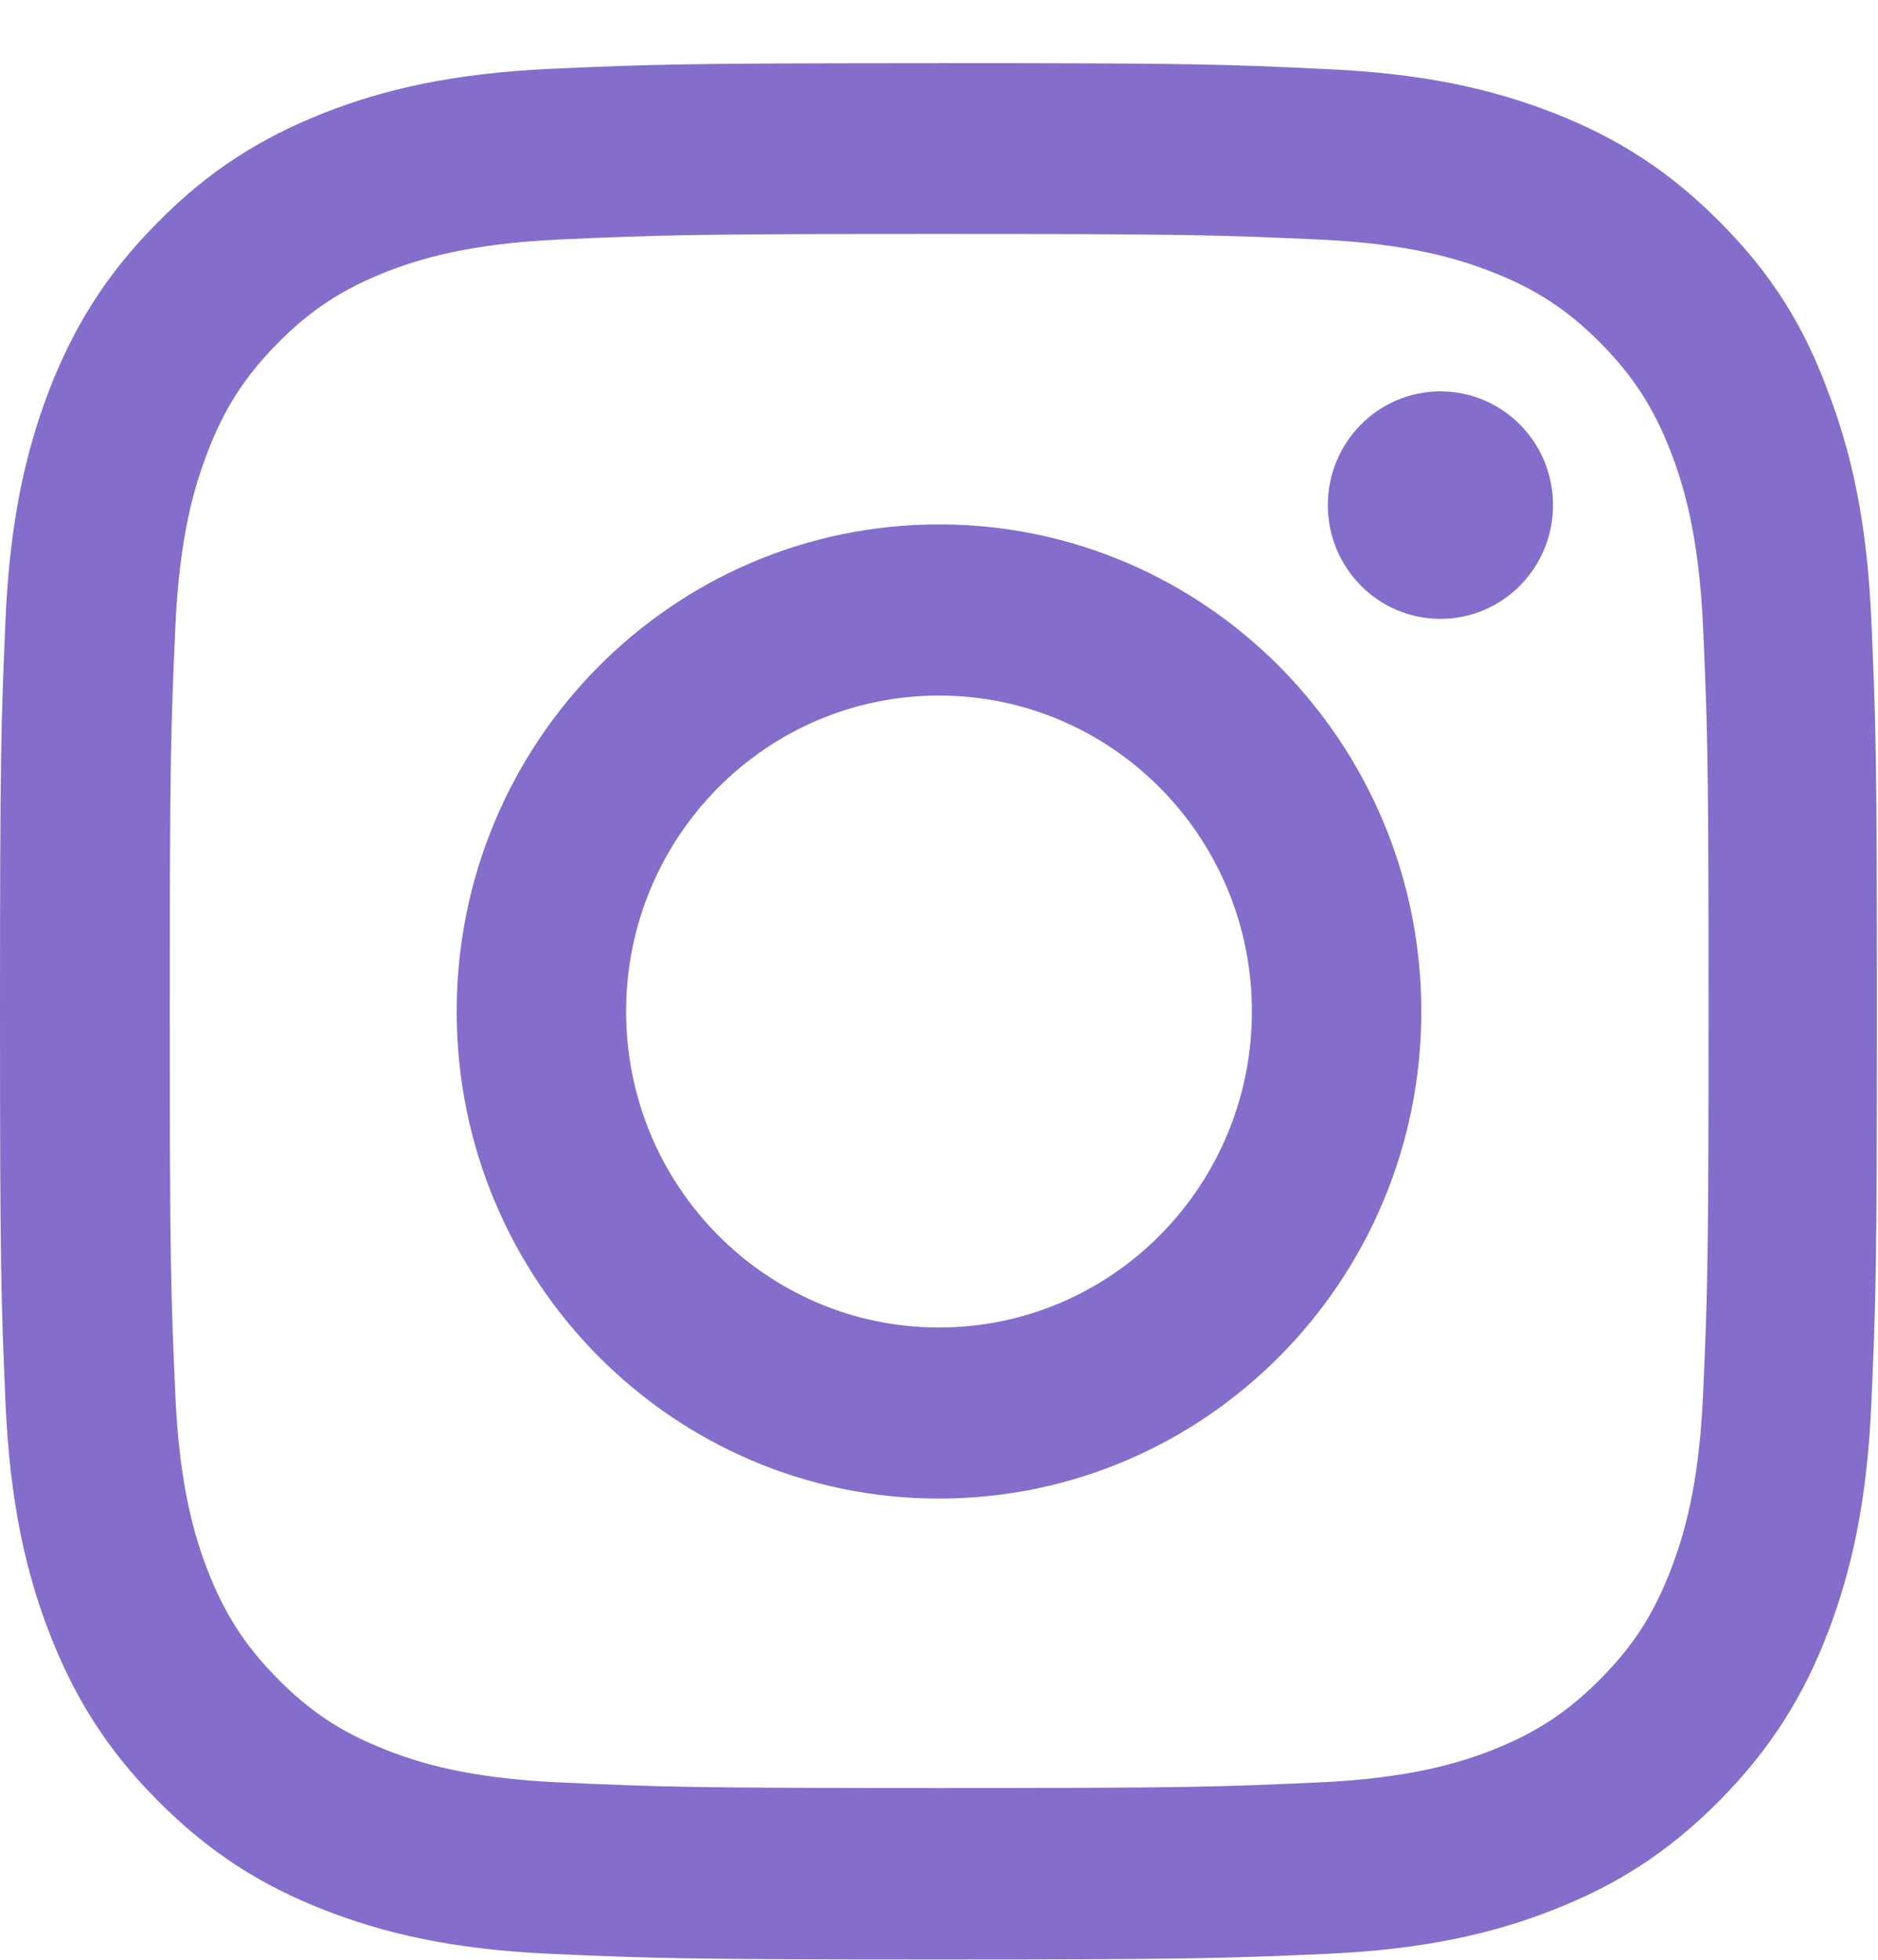 <?xml version="1.0" encoding="UTF-8"?>
<svg width="23px" height="24px" viewBox="0 0 23 24" version="1.1" xmlns="http://www.w3.org/2000/svg" xmlns:xlink="http://www.w3.org/1999/xlink">
    <!-- Generator: Sketch 45.1 (43504) - http://www.bohemiancoding.com/sketch -->
    <title>instagram</title>
    <desc>Created with Sketch.</desc>
    <defs></defs>
    <g id="Page-1" stroke="none" stroke-width="1" fill="none" fill-rule="evenodd">
        <g id="Contact-page---Desktop" transform="translate(-234, -426)" fill-rule="nonzero" fill="#846DCB">
            <g id="instagram" transform="translate(234, 426)">
                <path d="M11.5,2.865 C14.573,2.865 14.936,2.879 16.145,2.933 C17.268,2.983 17.875,3.174 18.279,3.333 C18.813,3.542 19.2,3.796 19.6,4.199 C20.004,4.607 20.252,4.993 20.462,5.533 C20.619,5.941 20.808,6.558 20.858,7.688 C20.912,8.913 20.925,9.28 20.925,12.379 C20.925,15.477 20.912,15.849 20.858,17.069 C20.809,18.204 20.619,18.816 20.462,19.224 C20.255,19.764 20.004,20.154 19.604,20.558 C19.2,20.966 18.819,21.216 18.283,21.429 C17.879,21.588 17.268,21.778 16.15,21.828 C14.937,21.883 14.573,21.897 11.505,21.897 C8.436,21.897 8.068,21.883 6.859,21.828 C5.736,21.779 5.13,21.588 4.726,21.429 C4.191,21.22 3.805,20.966 3.405,20.563 C3.001,20.155 2.753,19.769 2.542,19.229 C2.385,18.821 2.196,18.204 2.147,17.074 C2.093,15.849 2.079,15.482 2.079,12.383 C2.079,9.285 2.093,8.913 2.147,7.692 C2.196,6.558 2.385,5.946 2.542,5.538 C2.749,4.998 3.001,4.608 3.4,4.204 C3.804,3.796 4.186,3.546 4.721,3.333 C5.125,3.174 5.736,2.984 6.855,2.933 C8.063,2.879 8.427,2.865 11.5,2.865 Z M11.5,0.774 C8.378,0.774 7.987,0.788 6.76,0.842 C5.538,0.897 4.699,1.096 3.971,1.382 C3.212,1.682 2.569,2.076 1.931,2.724 C1.289,3.369 0.898,4.017 0.602,4.779 C0.319,5.518 0.121,6.362 0.067,7.596 C0.014,8.839 0,9.234 0,12.387 C0,15.54 0.014,15.934 0.067,17.173 C0.121,18.407 0.319,19.255 0.602,19.99 C0.899,20.757 1.289,21.406 1.931,22.05 C2.569,22.694 3.212,23.093 3.966,23.388 C4.698,23.674 5.534,23.874 6.756,23.928 C7.983,23.982 8.373,23.996 11.495,23.996 C14.618,23.996 15.008,23.982 16.235,23.928 C17.457,23.874 18.297,23.674 19.025,23.388 C19.779,23.093 20.422,22.695 21.06,22.05 C21.697,21.405 22.093,20.757 22.385,19.995 C22.668,19.256 22.866,18.412 22.919,17.178 C22.973,15.939 22.987,15.545 22.987,12.392 C22.987,9.238 22.973,8.844 22.919,7.606 C22.866,6.372 22.668,5.524 22.385,4.788 C22.102,4.017 21.711,3.369 21.069,2.724 C20.431,2.08 19.788,1.681 19.034,1.386 C18.302,1.1 17.466,0.9 16.244,0.846 C15.014,0.787 14.623,0.773 11.501,0.773 L11.501,0.773 L11.5,0.774 Z" id="Shape"></path>
                <path d="M11.5,6.422 C8.239,6.422 5.593,9.094 5.593,12.387 C5.593,15.681 8.239,18.352 11.5,18.352 C14.761,18.352 17.407,15.681 17.407,12.387 C17.407,9.094 14.761,6.422 11.5,6.422 Z M11.5,16.257 C9.384,16.257 7.668,14.524 7.668,12.387 C7.668,10.25 9.384,8.518 11.5,8.518 C13.616,8.518 15.332,10.25 15.332,12.387 C15.332,14.524 13.616,16.257 11.5,16.257 Z" id="Shape"></path>
                <path d="M19.02,6.186 C19.02,6.955 18.403,7.579 17.641,7.579 C16.879,7.579 16.262,6.955 16.262,6.186 C16.262,5.417 16.879,4.793 17.641,4.793 C18.403,4.793 19.02,5.416 19.02,6.186 Z" id="Shape"></path>
            </g>
        </g>
    </g>
</svg>